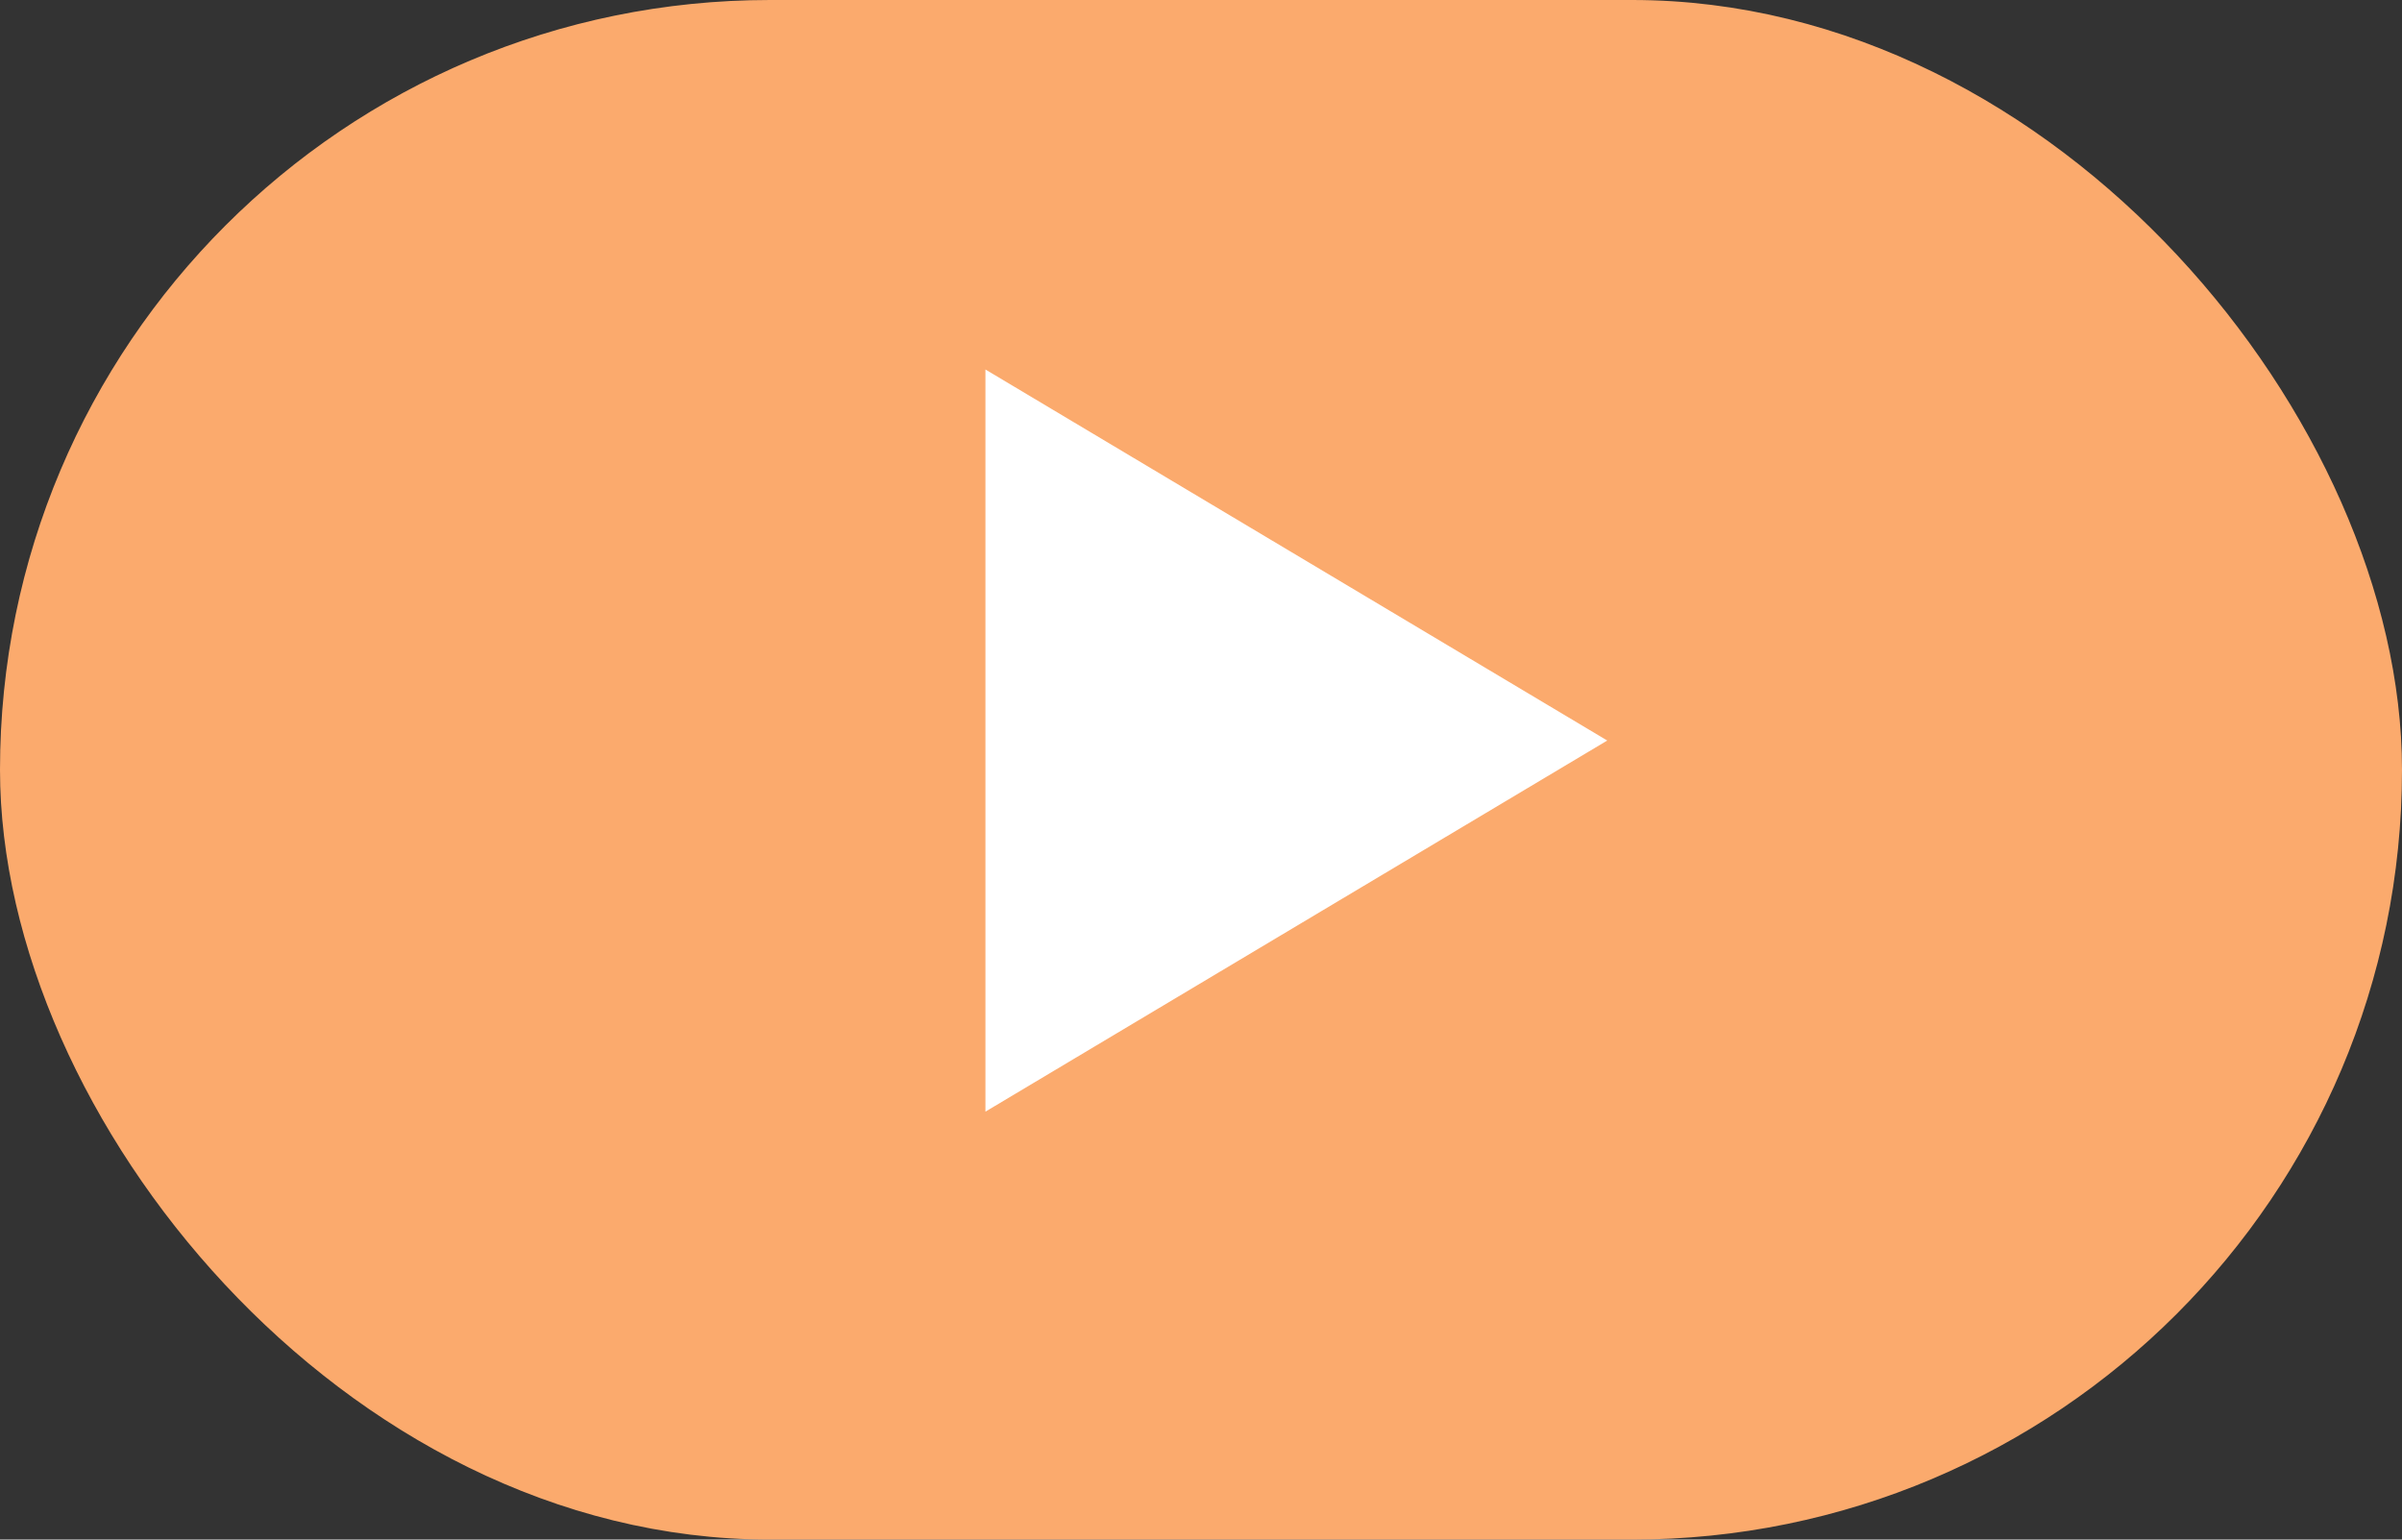 <?xml version="1.0" encoding="UTF-8"?>
<svg width="39px" height="25px" viewBox="0 0 39 25" version="1.1" xmlns="http://www.w3.org/2000/svg" xmlns:xlink="http://www.w3.org/1999/xlink">
    <rect x="0" y="0" width="39" height="25" fill="#333333" stroke="none"/>
    <!-- Generator: Sketch 53.2 (72643) - https://sketchapp.com -->
    <title>Group</title>
    <desc>Created with Sketch.</desc>
    <g id="Images-for-lessons-and-demos" stroke="none" stroke-width="1" fill="none" fill-rule="evenodd">
        <g id="Play" transform="translate(-8, -19)">
            <g id="Group-4" transform="translate(8, 19)">
                <g id="Button-Blue-/-Active">
                    <g id="Group">
                        <rect id="Rectangle-202-Copy-5" stroke="#FBAA6D" fill="#FBAA6D" x="0.5" y="0.5" width="38" height="24" rx="12"></rect>
                        <polygon id="Path" fill="#FFFFFF" points="16 6 16 18.051 26.096 12.025"></polygon>
                    </g>
                </g>
            </g>
        </g>
    </g>
</svg>